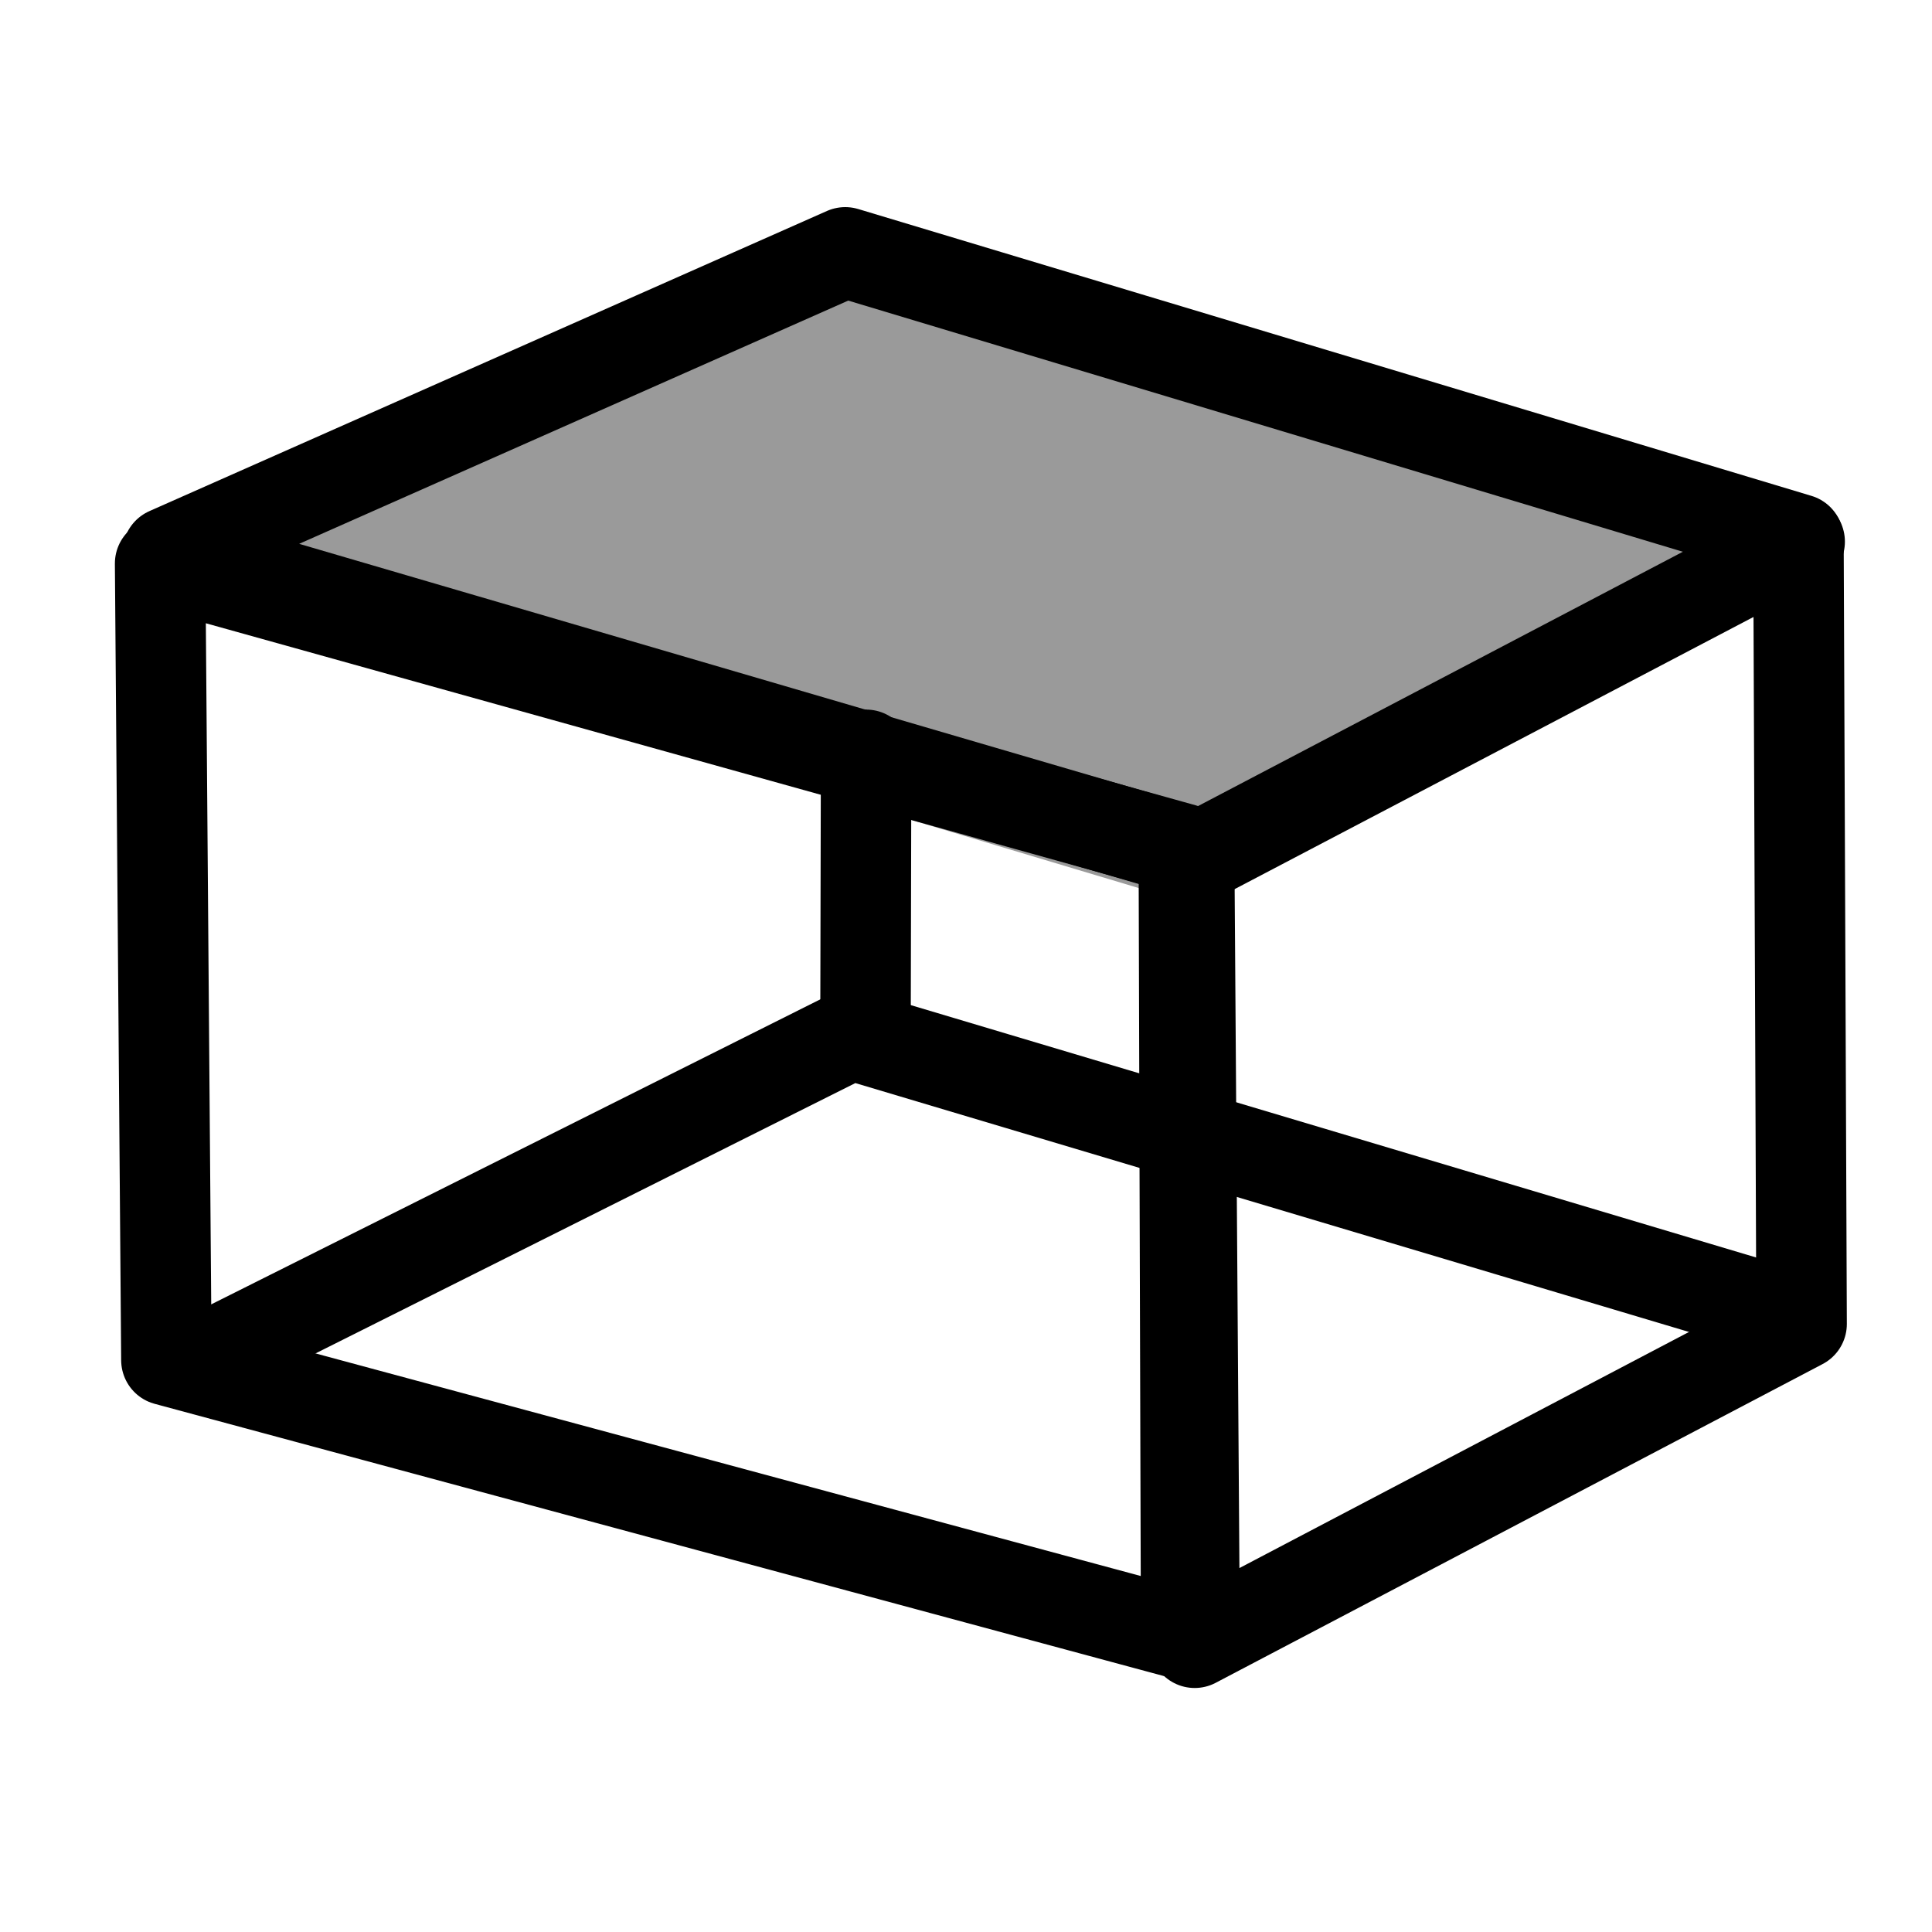 <?xml version="1.0" encoding="UTF-8" standalone="no"?>
<!-- Created with Inkscape (http://www.inkscape.org/) -->

<svg
   xmlns:dc="http://purl.org/dc/elements/1.1/"
   xmlns:cc="http://creativecommons.org/ns#"
   xmlns:rdf="http://www.w3.org/1999/02/22-rdf-syntax-ns#"
   xmlns:svg="http://www.w3.org/2000/svg"
   xmlns="http://www.w3.org/2000/svg"
   xmlns:sodipodi="http://sodipodi.sourceforge.net/DTD/sodipodi-0.dtd"
   xmlns:inkscape="http://www.inkscape.org/namespaces/inkscape"
   width="64px"
   height="64px"
   id="svg2860"
   sodipodi:version="0.32"
   inkscape:version="0.48+devel r"
   sodipodi:docname="TechDraw_Box_top_2.svg"
   inkscape:output_extension="org.inkscape.output.svg.inkscape"
   version="1.1"
   inkscape:export-filename="/home/user/Downloads/cad/mystuff/icons/Drawing/TechDraw_insert_standard_views/TechDraw_Box_7_2_16px.png"
   inkscape:export-xdpi="22.5"
   inkscape:export-ydpi="22.5">
  <defs
     id="defs2862">
    <linearGradient
       id="linearGradient3377">
      <stop
         id="stop3379"
         offset="0"
         style="stop-color:#faff2b;stop-opacity:1;" />
      <stop
         id="stop3381"
         offset="1"
         style="stop-color:#ffaa00;stop-opacity:1;" />
    </linearGradient>
    <inkscape:perspective
       sodipodi:type="inkscape:persp3d"
       inkscape:vp_x="0 : 32 : 1"
       inkscape:vp_y="0 : 1000 : 0"
       inkscape:vp_z="64 : 32 : 1"
       inkscape:persp3d-origin="32 : 21.333333 : 1"
       id="perspective2868" />
  </defs>
  <sodipodi:namedview
     id="base"
     pagecolor="#ffffff"
     bordercolor="#666666"
     borderopacity="1.0"
     inkscape:pageopacity="0.0"
     inkscape:pageshadow="2"
     inkscape:zoom="12.546875"
     inkscape:cx="32"
     inkscape:cy="32"
     inkscape:current-layer="layer1"
     showgrid="true"
     inkscape:document-units="px"
     inkscape:grid-bbox="true"
     inkscape:window-width="1280"
     inkscape:window-height="1004"
     inkscape:window-x="1278"
     inkscape:window-y="-3"
     inkscape:window-maximized="1"
     inkscape:snap-global="false" />
  <g
     id="layer1"
     inkscape:label="Layer 1"
     inkscape:groupmode="layer">
    <path
       style="fill:#9a9a9a;fill-opacity:0.995;stroke:none"
       d="M 28.832,8.289 60.252,18.162 38.304,29.592 4.715,19.534 Z"
       id="path3856"
       inkscape:connector-curvature="0"
       sodipodi:nodetypes="ccccc" />
    <g
       id="g3777"
       transform="matrix(0.986,0,0,0.987,7.022,6.02)"
       style="stroke-width:3.04;stroke-miterlimit:4;stroke-dasharray:none">
      <g
         style="fill:none;stroke:#000000;stroke-width:3.04;stroke-miterlimit:4;stroke-opacity:1;stroke-dasharray:none"
         id="g3769">
        <g
           style="fill:none;stroke:#000000;stroke-width:3.04;stroke-miterlimit:4;stroke-opacity:1;stroke-dasharray:none"
           id="g3762">
          <g
             style="fill:none;stroke:#000000;stroke-width:3.04;stroke-miterlimit:4;stroke-opacity:1;stroke-dasharray:none"
             transform="translate(-129.751,-68.681)"
             id="g3618">
            <path
               inkscape:connector-curvature="0"
               sodipodi:nodetypes="ccccccc"
               id="rect3522"
               d="m 151.026,71.053 -22.762,10.073 34.317,10.037 0.186,26.552 20.39,-10.698 -0.106,-26.337 z"
               style="fill:none;stroke:#000000;stroke-width:3.04;stroke-linecap:butt;stroke-linejoin:round;stroke-miterlimit:4;stroke-opacity:1;stroke-dasharray:none;stroke-dashoffset:0;marker:none;visibility:visible;display:inline;overflow:visible;enable-background:accumulate" />
            <path
               inkscape:connector-curvature="0"
               sodipodi:nodetypes="ccccc"
               id="rect3520"
               d="m 128.009,81.494 34.393,9.583 0.078,26.385 -34.26,-9.232 z"
               style="fill:none;stroke:#000000;stroke-width:3.04;stroke-linecap:butt;stroke-linejoin:round;stroke-miterlimit:4;stroke-opacity:1;stroke-dasharray:none;stroke-dashoffset:0;marker:none;visibility:visible;display:inline;overflow:visible;enable-background:accumulate" />
            <path
               sodipodi:nodetypes="cc"
               inkscape:connector-curvature="0"
               id="path3536"
               d="M 162.861,91.361 183.092,80.76"
               style="fill:none;stroke:#000000;stroke-width:3.04;stroke-linecap:round;stroke-linejoin:round;stroke-miterlimit:4;stroke-opacity:1;stroke-dasharray:none;stroke-dashoffset:0;marker:none;visibility:visible;display:inline;overflow:visible;enable-background:accumulate" />
            <path
               style="fill:none;stroke:#000000;stroke-width:3.04;stroke-linecap:round;stroke-linejoin:round;stroke-miterlimit:4;stroke-opacity:1;stroke-dasharray:none;stroke-dashoffset:0;marker:none;visibility:visible;display:inline;overflow:visible;enable-background:accumulate"
               d="m 151.708,96.752 0.02,-8.835"
               id="path3915"
               inkscape:connector-curvature="0"
               sodipodi:nodetypes="cc" />
          </g>
        </g>
      </g>
    </g>
    <path
       style="fill:none;stroke:#000000;stroke-width:3;stroke-linecap:round;stroke-linejoin:miter;stroke-miterlimit:4;stroke-opacity:1;stroke-dasharray:none"
       d="M 7.036,44.867 28.194,34.271 59.547,43.631"
       id="path3917"
       inkscape:connector-curvature="0"
       sodipodi:nodetypes="ccc" />
  </g>
</svg>
